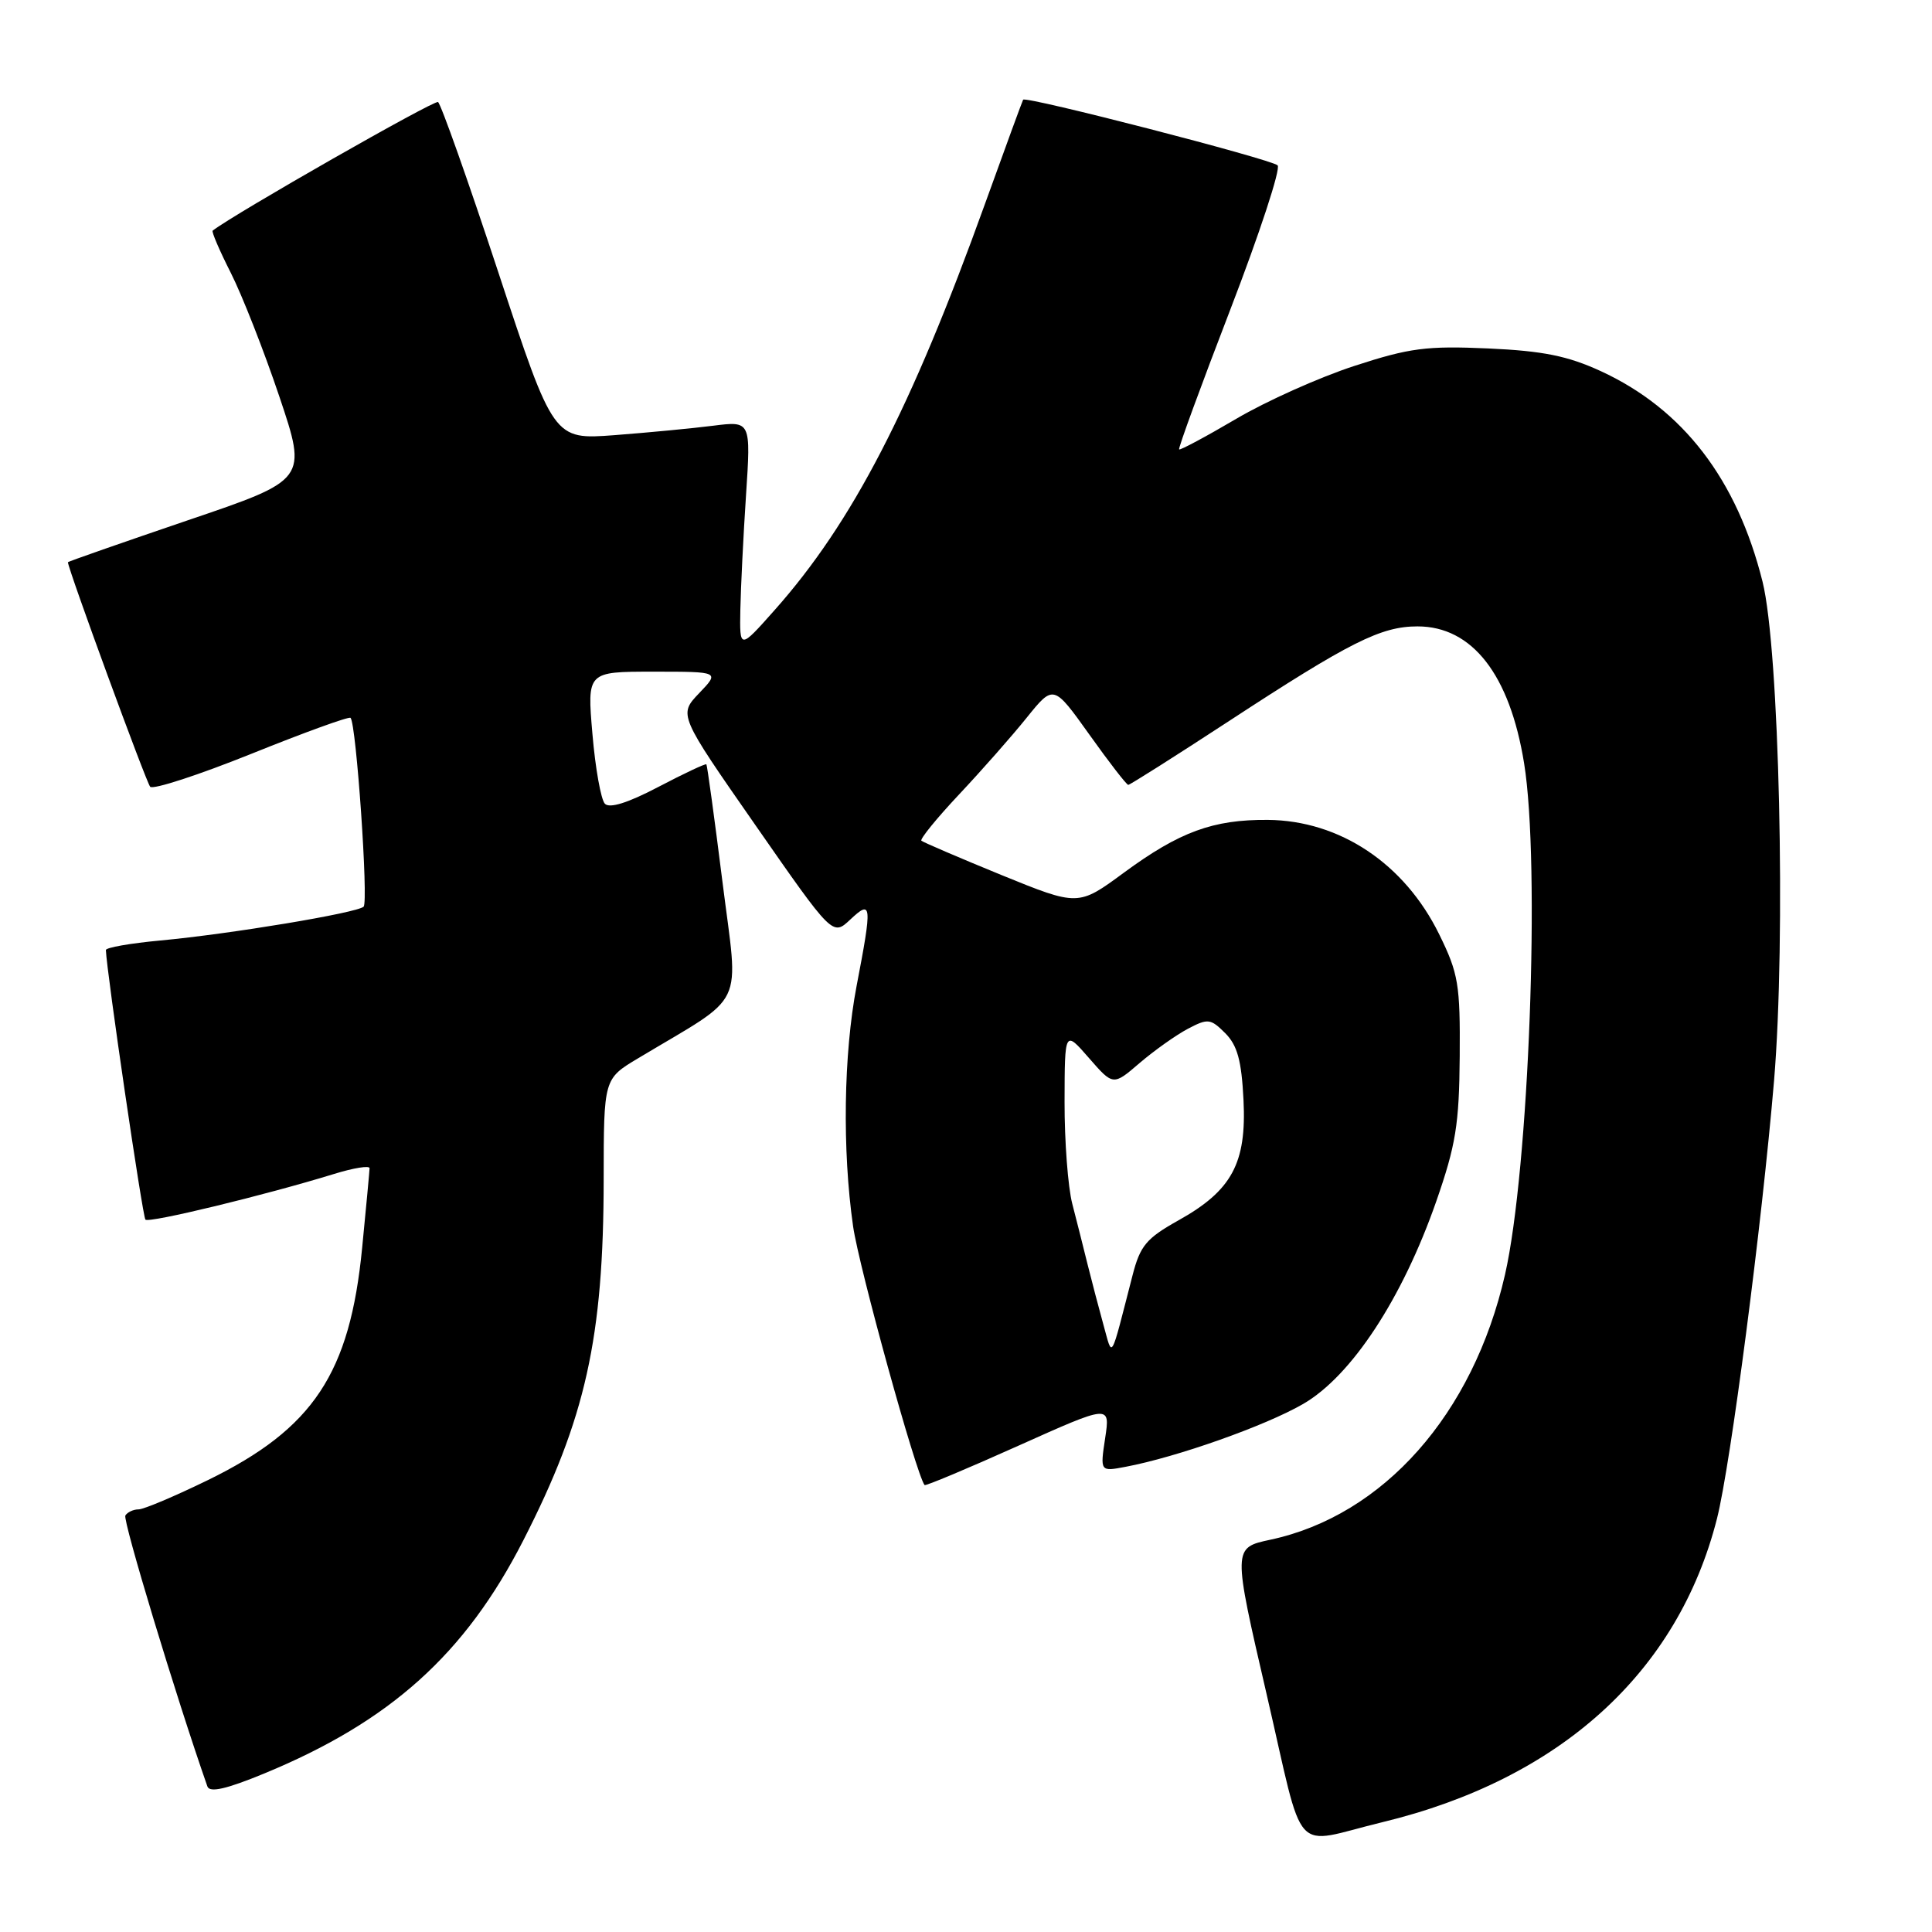<?xml version="1.0" encoding="UTF-8" standalone="no"?>
<!DOCTYPE svg PUBLIC "-//W3C//DTD SVG 1.1//EN" "http://www.w3.org/Graphics/SVG/1.1/DTD/svg11.dtd" >
<svg xmlns="http://www.w3.org/2000/svg" xmlns:xlink="http://www.w3.org/1999/xlink" version="1.1" viewBox="0 0 256 256">
 <g >
 <path fill="currentColor"
d=" M 183.17 241.45 C 206.72 235.76 222.34 221.59 227.51 201.22 C 229.31 194.11 233.46 162.27 235.07 143.21 C 236.65 124.38 235.77 86.03 233.55 77.09 C 230.16 63.51 223.01 54.20 212.12 49.18 C 207.72 47.16 204.48 46.50 197.18 46.17 C 189.04 45.81 186.78 46.10 179.48 48.48 C 174.87 49.98 167.82 53.13 163.80 55.50 C 159.79 57.86 156.38 59.68 156.24 59.55 C 156.09 59.42 159.15 51.07 163.03 41.00 C 166.91 30.92 169.73 22.34 169.29 21.91 C 168.47 21.10 135.89 12.69 135.57 13.21 C 135.47 13.37 133.20 19.57 130.52 27.00 C 120.71 54.24 112.94 69.25 102.65 80.83 C 98.00 86.07 98.00 86.07 98.10 80.78 C 98.16 77.88 98.49 71.06 98.85 65.64 C 99.50 55.78 99.50 55.78 94.50 56.41 C 91.75 56.76 85.87 57.32 81.42 57.66 C 73.35 58.27 73.35 58.27 66.04 36.11 C 62.02 23.92 58.42 13.76 58.04 13.52 C 57.54 13.22 31.05 28.33 28.18 30.56 C 28.01 30.69 29.09 33.21 30.58 36.15 C 32.07 39.09 34.97 46.47 37.01 52.53 C 40.72 63.57 40.72 63.57 24.86 68.95 C 16.14 71.92 9.00 74.41 9.00 74.50 C 9.00 75.36 19.38 103.69 19.90 104.25 C 20.29 104.66 26.33 102.69 33.34 99.87 C 40.34 97.05 46.24 94.91 46.45 95.12 C 47.21 95.89 48.84 119.52 48.18 120.14 C 47.29 120.97 30.53 123.76 21.25 124.62 C 17.26 124.99 14.01 125.56 14.03 125.89 C 14.15 128.93 18.90 161.24 19.27 161.61 C 19.76 162.09 35.16 158.36 44.25 155.56 C 46.86 154.75 48.99 154.41 48.97 154.80 C 48.96 155.18 48.52 159.91 47.99 165.31 C 46.37 181.98 41.53 189.29 27.55 196.12 C 23.18 198.25 19.05 200.00 18.36 200.00 C 17.68 200.00 16.89 200.37 16.61 200.81 C 16.24 201.43 23.32 224.83 27.48 236.71 C 27.78 237.57 29.99 237.07 35.03 234.99 C 51.72 228.10 61.64 219.18 69.34 204.11 C 77.60 187.96 79.98 177.27 79.99 156.23 C 80.00 142.95 80.00 142.95 84.55 140.23 C 99.08 131.51 97.88 134.01 95.73 116.85 C 94.67 108.41 93.71 101.40 93.60 101.28 C 93.48 101.15 90.62 102.50 87.24 104.27 C 83.20 106.39 80.77 107.15 80.15 106.50 C 79.63 105.95 78.88 101.79 78.50 97.25 C 77.79 89.00 77.79 89.00 86.58 89.00 C 95.37 89.00 95.37 89.00 92.64 91.85 C 89.91 94.71 89.91 94.71 100.12 109.37 C 110.33 124.04 110.33 124.04 112.66 121.85 C 115.53 119.16 115.59 119.77 113.50 130.66 C 111.78 139.66 111.59 152.38 113.04 162.50 C 113.81 167.88 121.38 195.30 122.51 196.78 C 122.62 196.93 128.21 194.59 134.91 191.58 C 147.11 186.11 147.11 186.11 146.44 190.55 C 145.77 195.00 145.77 195.00 149.14 194.36 C 155.93 193.08 167.64 188.94 172.66 186.04 C 179.07 182.34 185.81 172.08 190.31 159.19 C 192.90 151.75 193.35 148.99 193.42 140.00 C 193.49 130.44 193.25 128.99 190.70 123.80 C 186.11 114.44 177.53 108.72 168.00 108.64 C 160.74 108.58 156.29 110.22 148.94 115.62 C 142.87 120.09 142.87 120.09 132.68 115.94 C 127.08 113.65 122.32 111.60 122.09 111.40 C 121.87 111.19 124.12 108.42 127.09 105.26 C 130.07 102.09 134.10 97.52 136.05 95.09 C 139.60 90.69 139.60 90.69 144.35 97.34 C 146.96 101.01 149.28 104.00 149.50 104.00 C 149.72 104.00 155.66 100.24 162.70 95.64 C 178.89 85.05 182.98 83.00 187.83 83.00 C 195.07 83.00 200.05 89.38 201.95 101.13 C 204.12 114.47 202.60 154.97 199.42 168.90 C 195.20 187.39 183.32 200.81 168.33 204.02 C 163.34 205.09 163.34 205.09 167.84 224.52 C 172.96 246.61 170.97 244.40 183.17 241.45 Z  M 146.20 175.50 C 145.59 173.30 144.65 169.70 144.10 167.50 C 143.56 165.30 142.65 161.70 142.08 159.50 C 141.51 157.30 141.05 151.22 141.06 146.00 C 141.08 136.50 141.08 136.50 144.29 140.19 C 147.50 143.87 147.50 143.87 151.00 140.86 C 152.93 139.21 155.80 137.17 157.38 136.33 C 160.06 134.92 160.40 134.96 162.35 136.90 C 163.96 138.52 164.51 140.52 164.77 145.74 C 165.19 154.13 163.23 157.76 156.14 161.71 C 151.89 164.09 151.08 165.06 150.07 168.98 C 147.05 180.68 147.46 180.00 146.20 175.50 Z "/>
</g>
</svg>